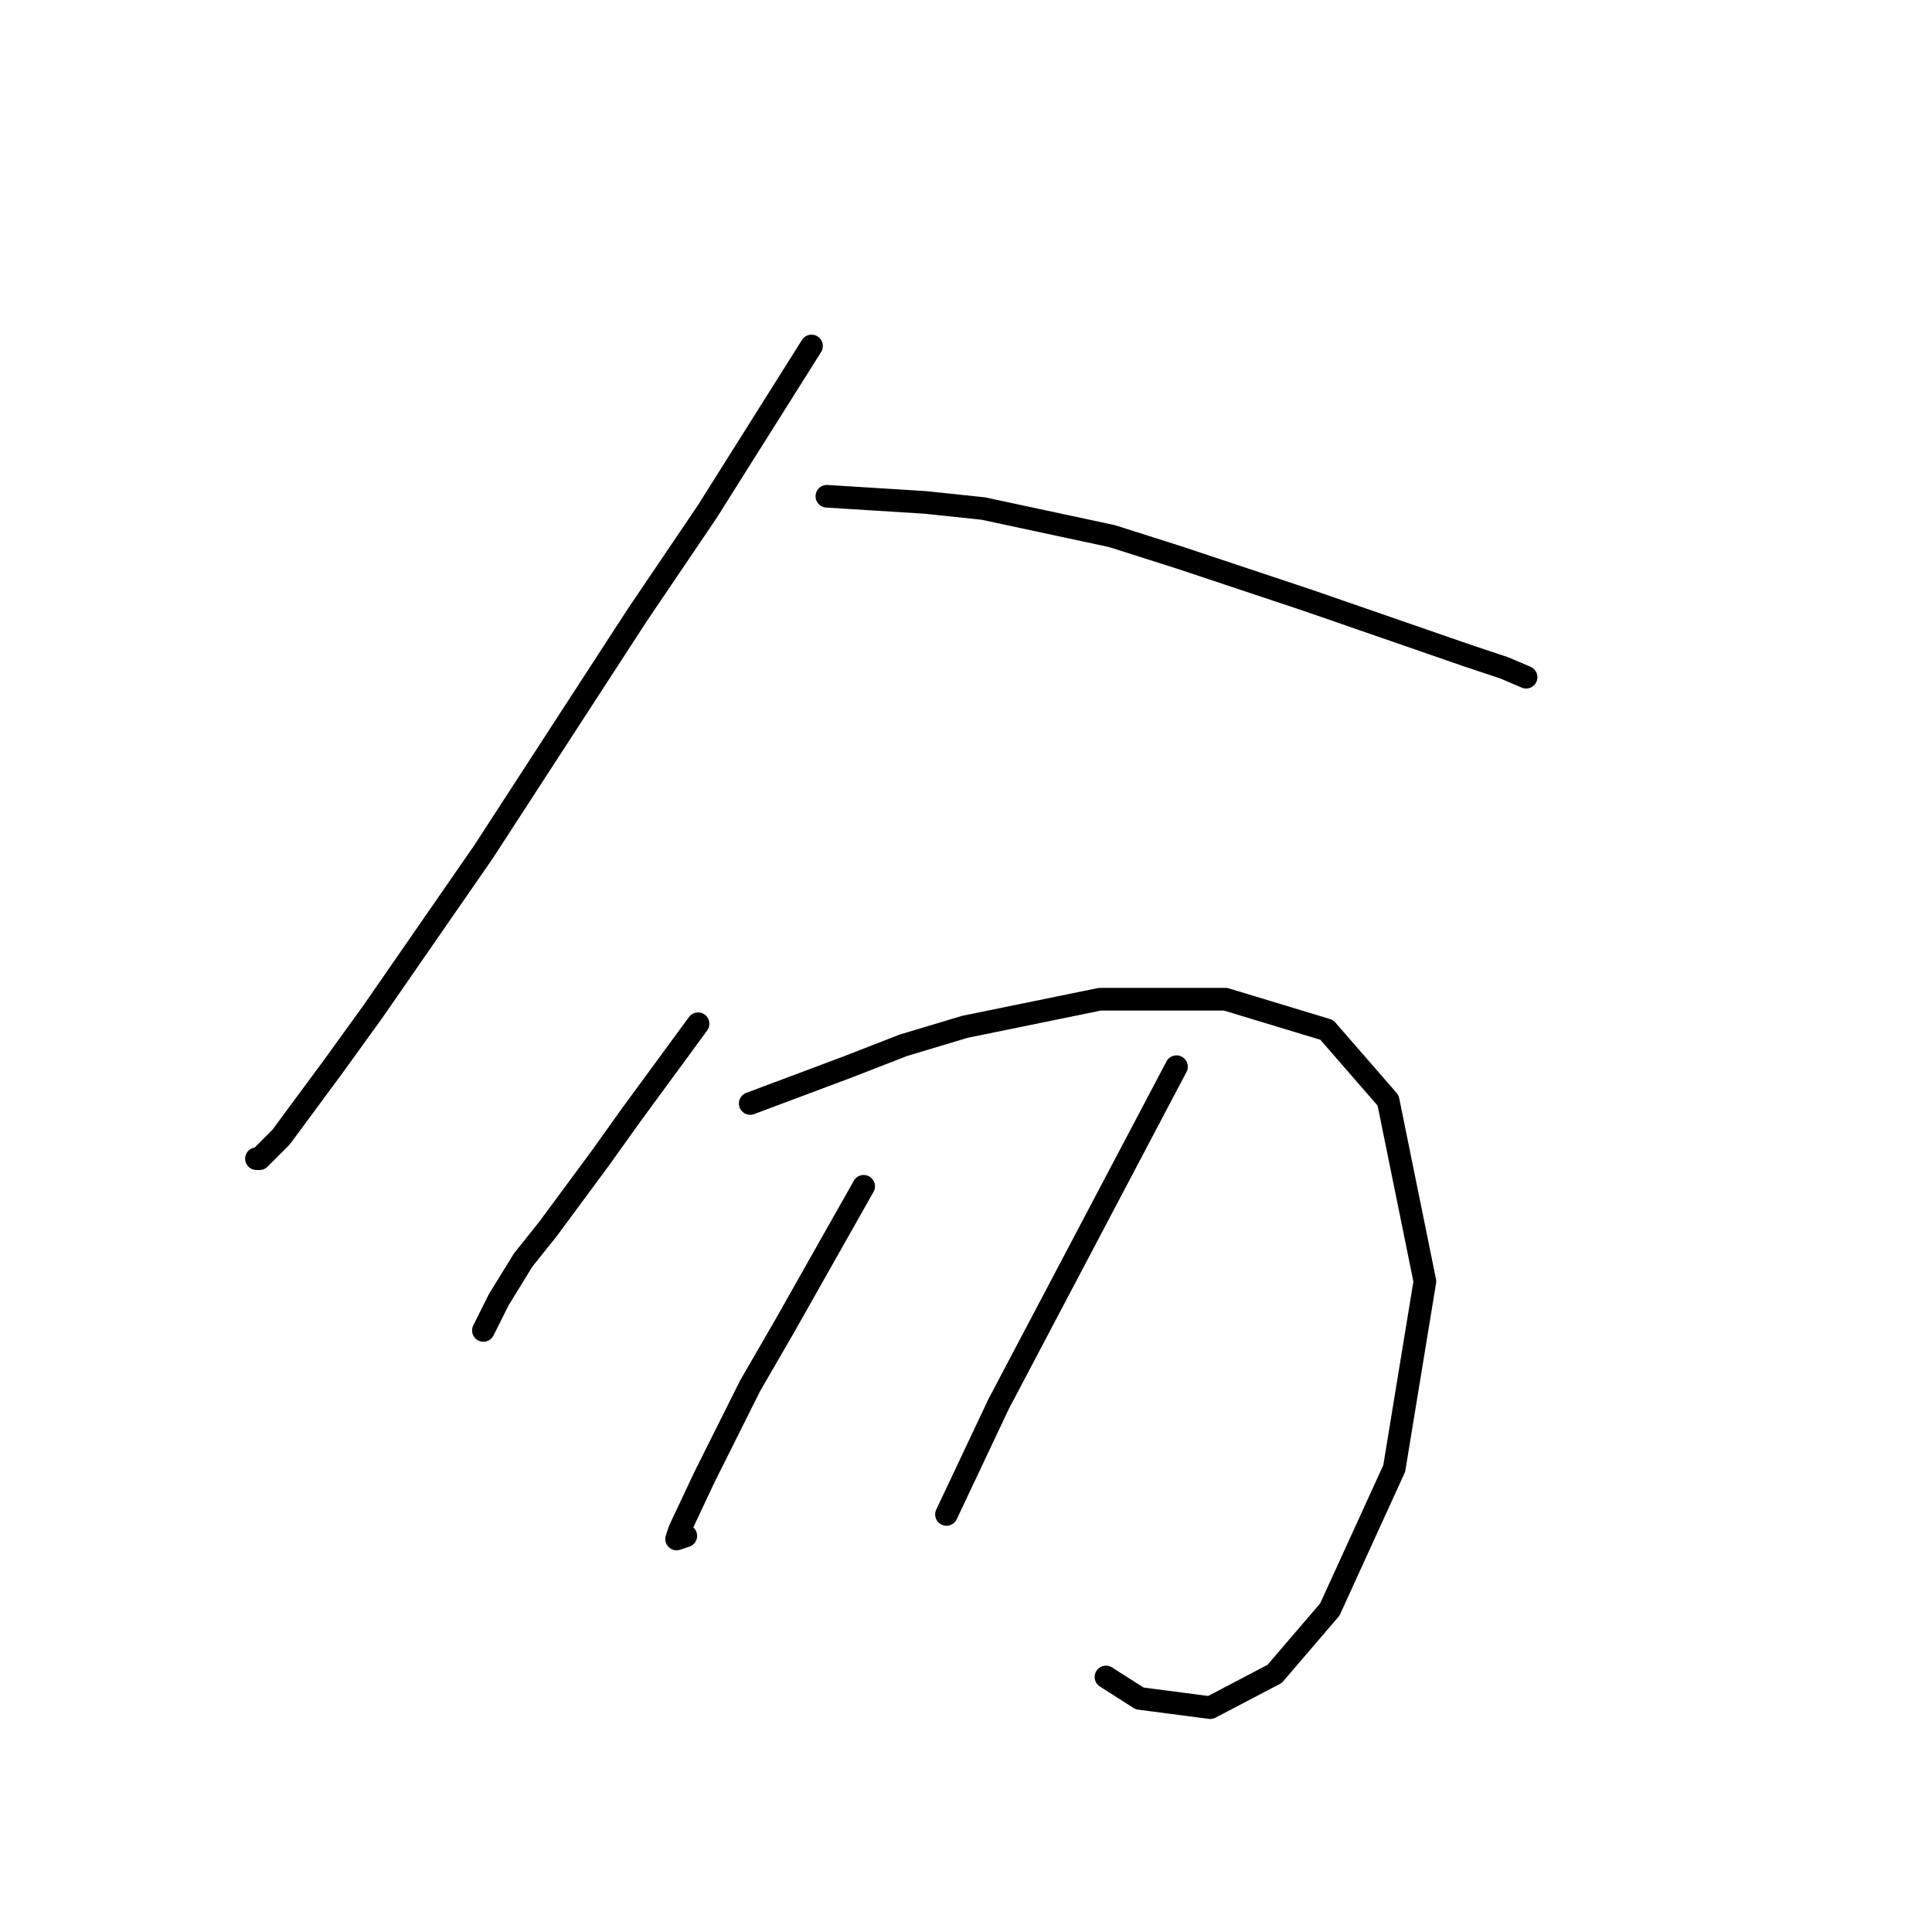 <?xml version="1.0" standalone="no"?>
    <svg width="256" height="256" xmlns="http://www.w3.org/2000/svg" version="1.1">
    <polyline stroke="black" stroke-width="3" stroke-linecap="round" fill="transparent" stroke-linejoin="round" points="107.533 45.846 100.625 56.818 93.717 67.79 84.37 81.606 64.052 112.896 49.423 134.027 44.14 141.342 37.232 150.688 34.387 153.533 33.981 153.533 33.981 153.533 " />
        <polyline stroke="black" stroke-width="3" stroke-linecap="round" fill="transparent" stroke-linejoin="round" points="109.565 65.758 116.067 66.164 122.569 66.571 130.29 67.383 147.357 71.041 156.297 73.885 173.365 79.574 194.495 86.889 199.372 88.514 202.216 89.734 202.216 89.734 " />
        <polyline stroke="black" stroke-width="3" stroke-linecap="round" fill="transparent" stroke-linejoin="round" points="92.498 135.653 88.028 141.748 83.558 147.844 79.494 153.533 72.586 162.879 69.335 166.943 66.084 172.226 64.052 176.289 64.052 176.289 " />
        <polyline stroke="black" stroke-width="3" stroke-linecap="round" fill="transparent" stroke-linejoin="round" points="99.406 146.218 105.908 143.78 112.41 141.342 119.724 138.497 127.852 136.059 145.732 132.402 162.393 132.402 175.803 136.466 183.93 145.812 188.806 169.788 184.743 194.576 176.209 213.269 168.894 221.802 160.361 226.272 151.014 225.053 146.544 222.209 146.544 222.209 " />
        <polyline stroke="black" stroke-width="3" stroke-linecap="round" fill="transparent" stroke-linejoin="round" points="114.441 157.19 109.159 166.537 103.876 175.883 99.406 183.604 93.31 195.795 90.06 202.703 89.653 203.922 90.872 203.516 90.872 203.516 " />
        <polyline stroke="black" stroke-width="3" stroke-linecap="round" fill="transparent" stroke-linejoin="round" points="155.891 141.342 144.106 163.692 132.322 186.042 125.413 200.671 125.413 200.671 " />
        </svg>